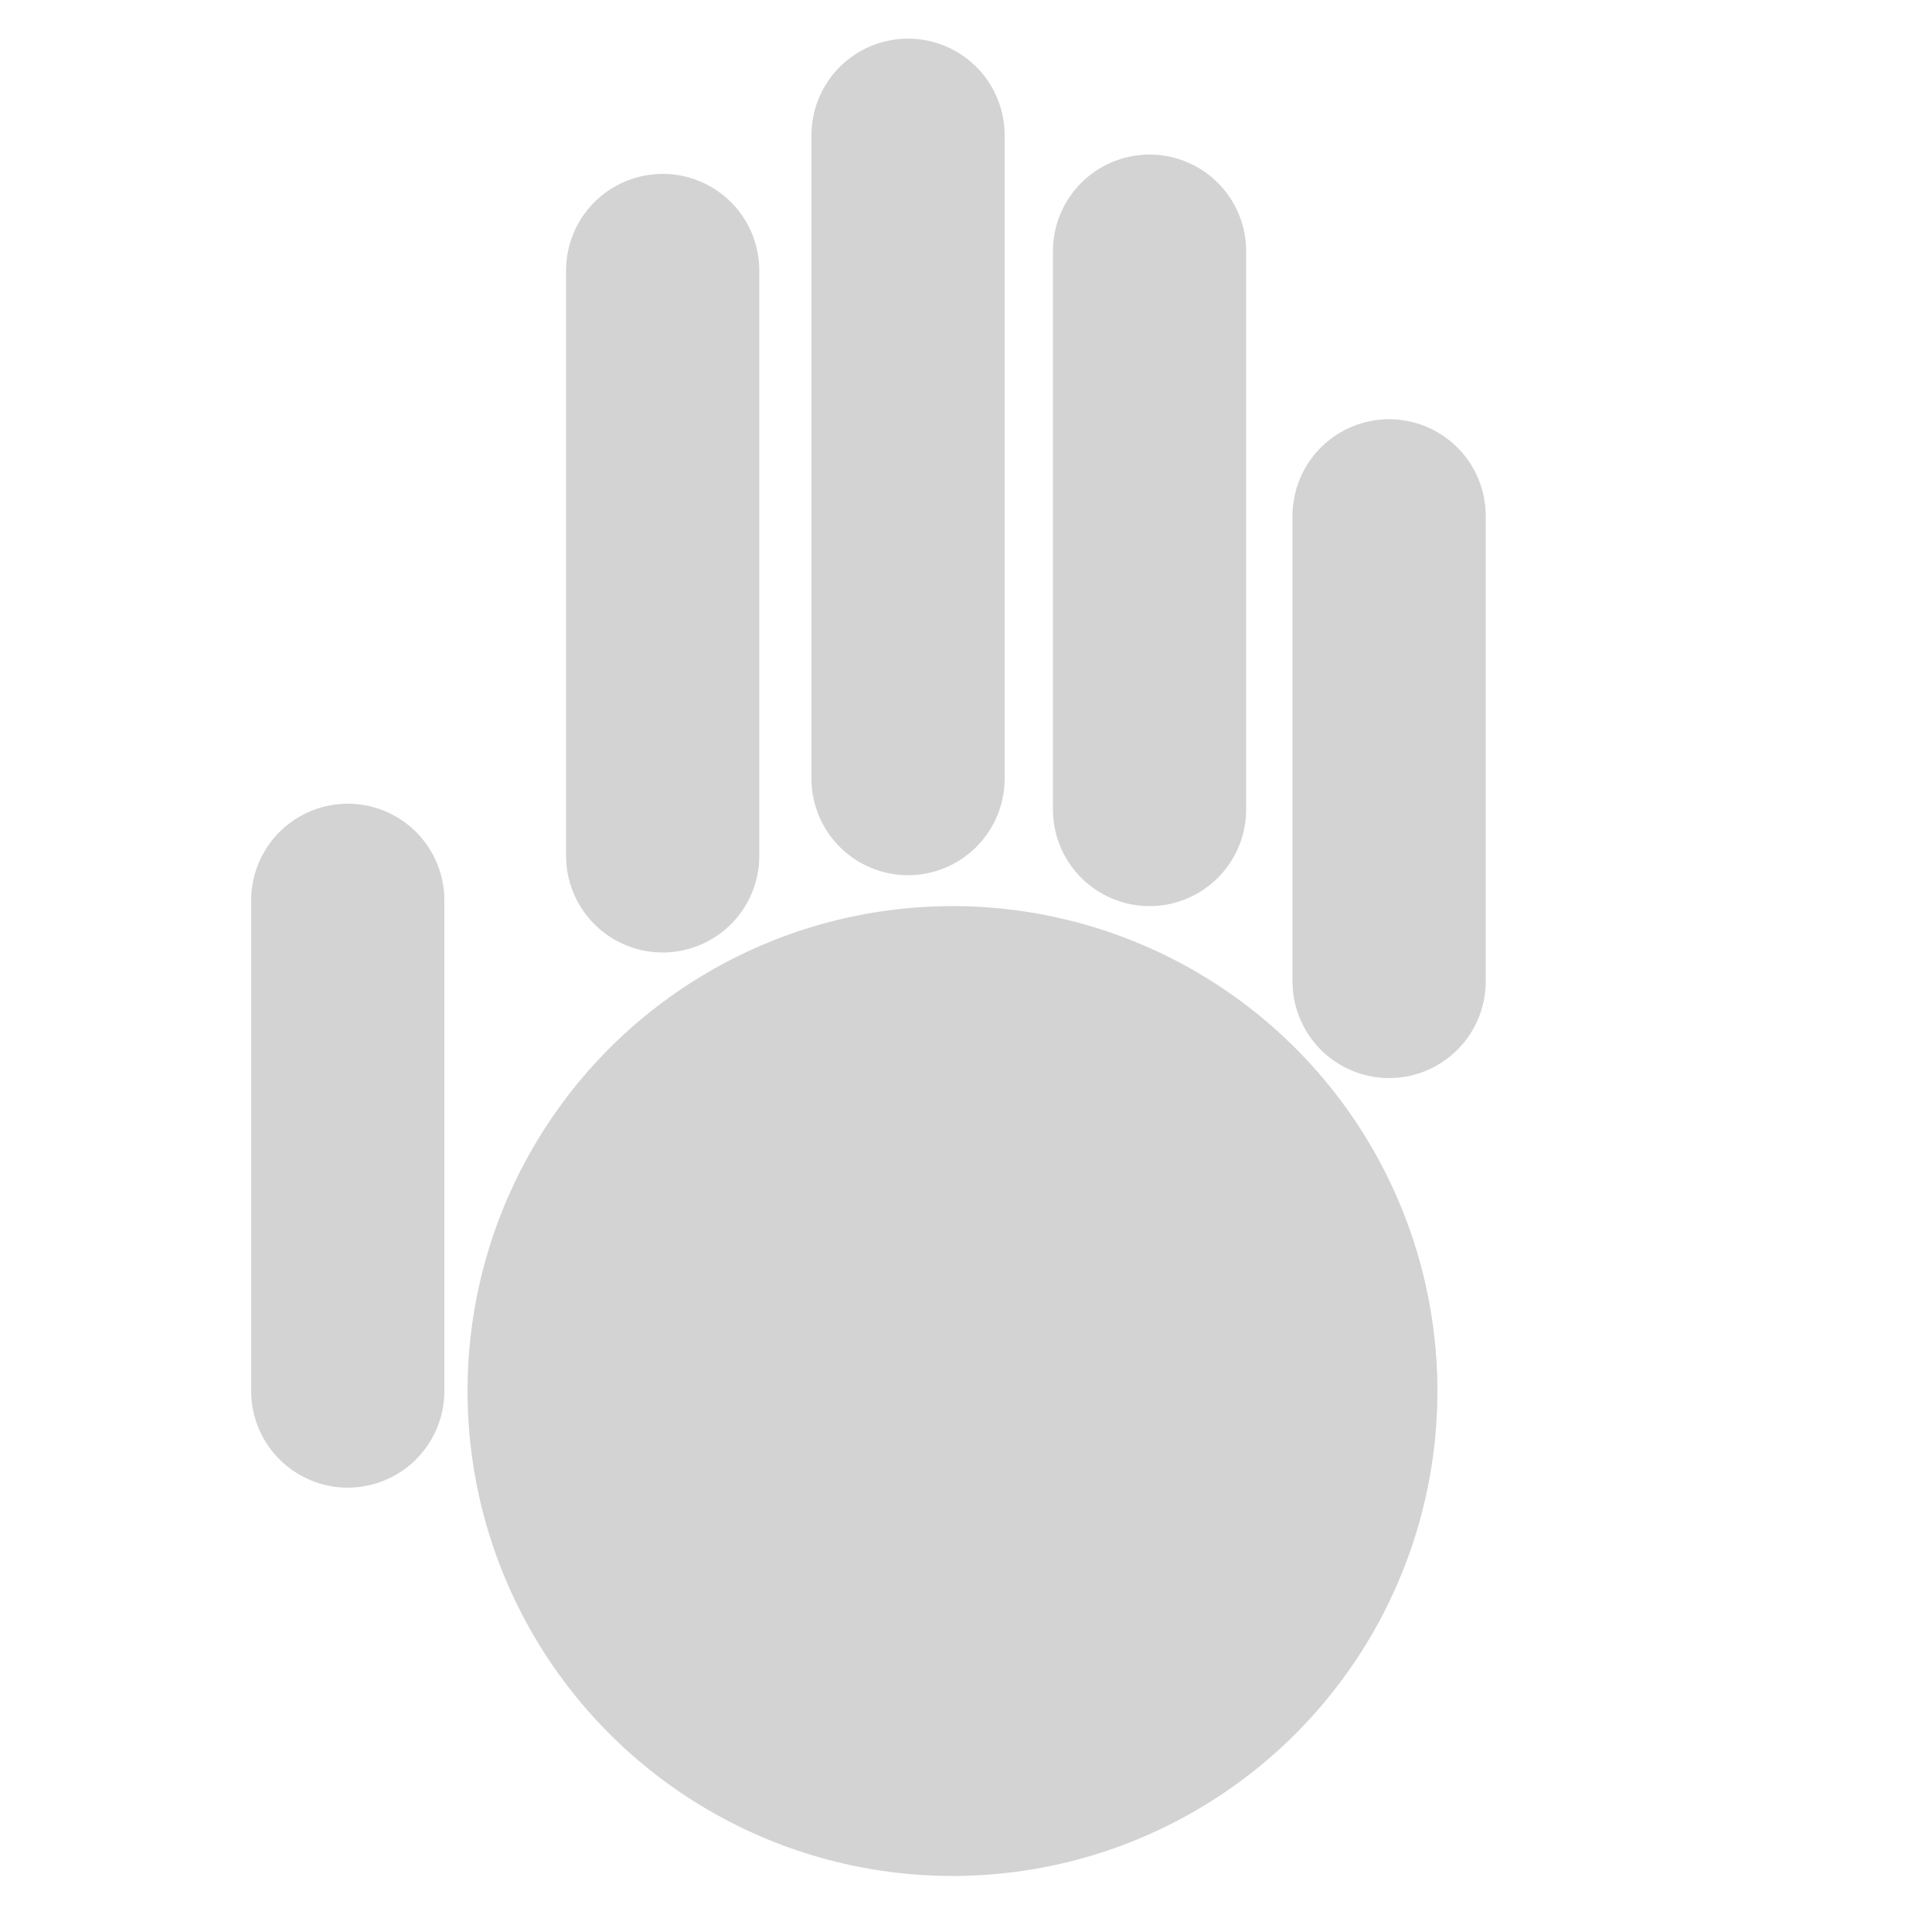 <svg xmlns="http://www.w3.org/2000/svg" width="1000" height="1000">

            <!-- thumb -->
            <line x1="180" y1="466" x2="180" y2="720" stroke="lightgray" stroke-width="100" stroke-linecap="round"/>

            <!-- index -->
            <line x1="343" y1="140" x2="343" y2="443" stroke="lightgray" stroke-width="100" stroke-linecap="round"/>
            
            <!-- the bird -->
            <line x1="470" y1="70" x2="470" y2="403" stroke="lightgray" stroke-width="100" stroke-linecap="round"/>

            <!-- ring finger -->
            <line x1="595" y1="130" x2="595" y2="419" stroke="lightgray" stroke-width="100" stroke-linecap="round"/>

            <!-- pinky finger -->
            <line x1="719" y1="267" x2="719" y2="508" stroke="lightgray" stroke-width="100" stroke-linecap="round"/>

            <!-- palm -->
            <circle cx="493" cy="720" r="251" fill="lightgray" />
     
        </svg>